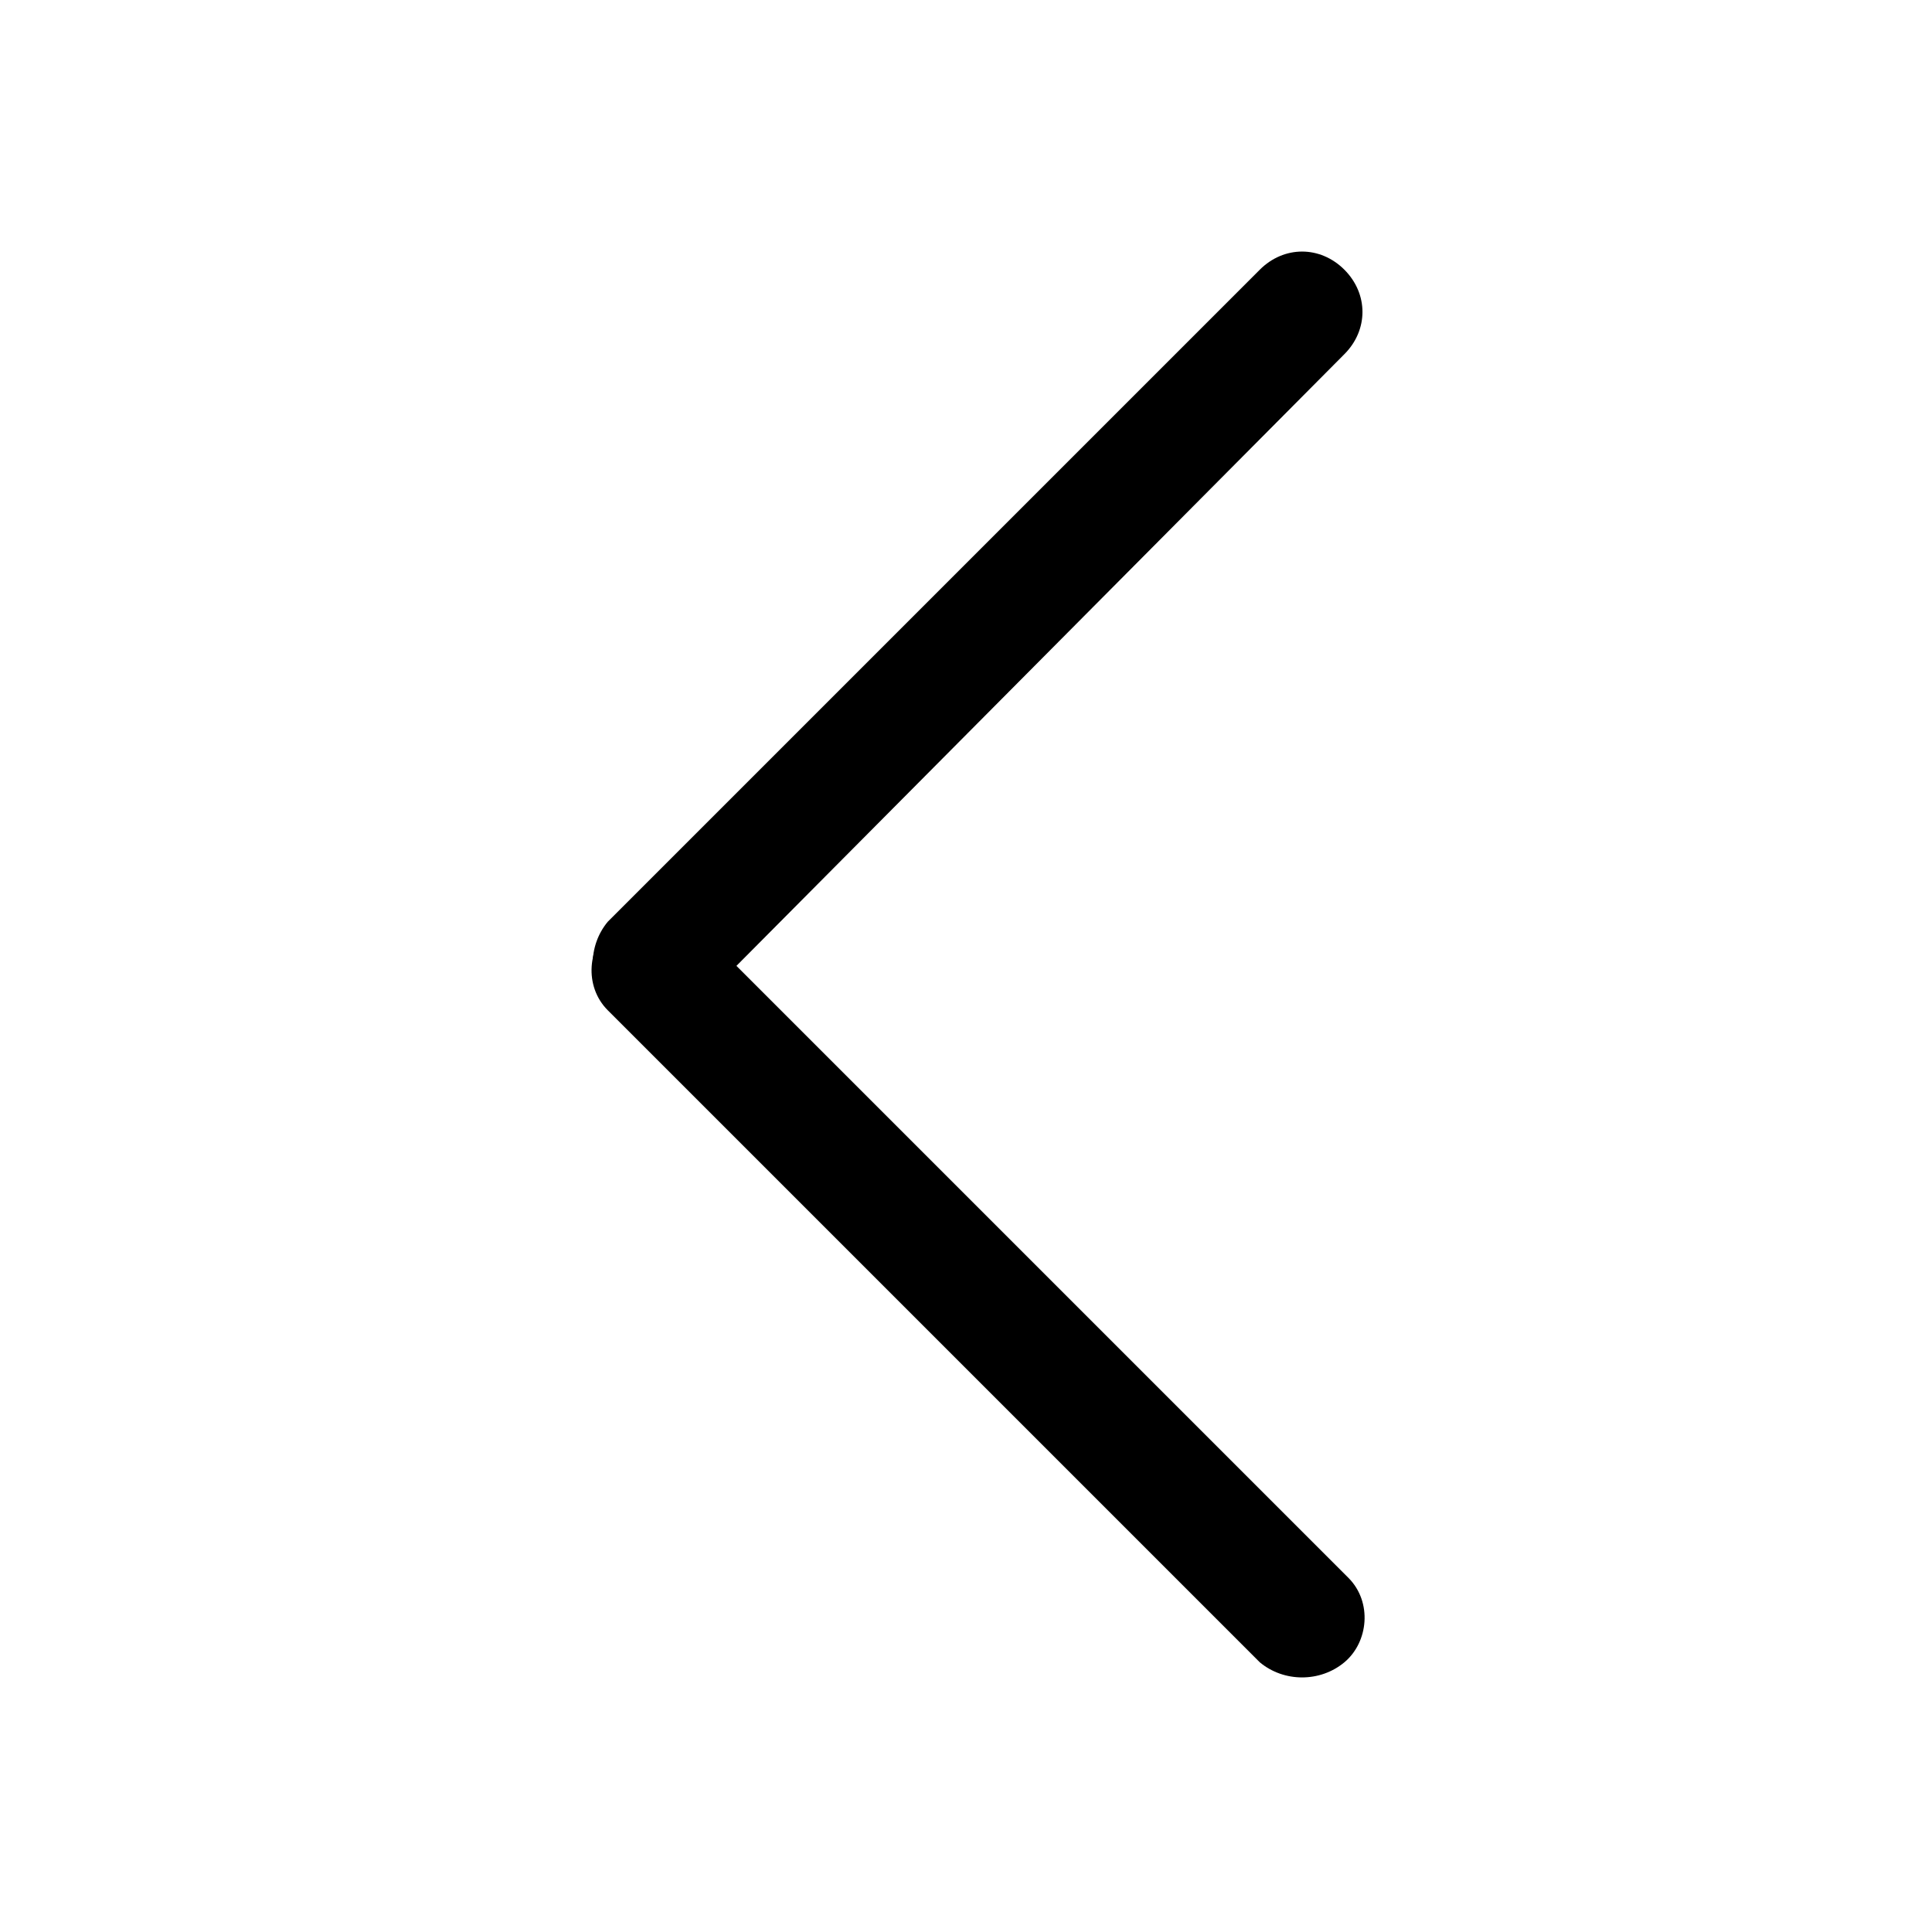 <?xml version="1.0" standalone="no"?><!DOCTYPE svg PUBLIC "-//W3C//DTD SVG 1.1//EN" "http://www.w3.org/Graphics/SVG/1.1/DTD/svg11.dtd"><svg t="1573072670411" class="icon" viewBox="0 0 1024 1024" version="1.1" xmlns="http://www.w3.org/2000/svg" p-id="35599" xmlns:xlink="http://www.w3.org/1999/xlink" width="200" height="200"><defs><style type="text/css"></style></defs><path d="M366.933 488.533l347.733 347.733c12.8 12.8 10.667 34.133-2.133 44.8s-32 10.667-44.8 0L322.133 535.467c-12.8-12.8-10.667-34.133 2.133-44.8 10.667-12.8 29.867-12.8 42.667-2.133z" fill="#000000" p-id="35600" data-spm-anchor-id="a313x.7781069.0.i11" class="selected"></path><path d="M712.533 142.933c12.8 12.8 12.8 32 0 44.8L366.933 535.467c-12.8 12.8-34.133 10.667-44.8-2.133s-10.667-32 0-44.8L667.733 142.933c12.8-12.8 32-12.8 44.8 0z" fill="#000000" p-id="35601" data-spm-anchor-id="a313x.7781069.0.i13" class="selected"></path></svg>